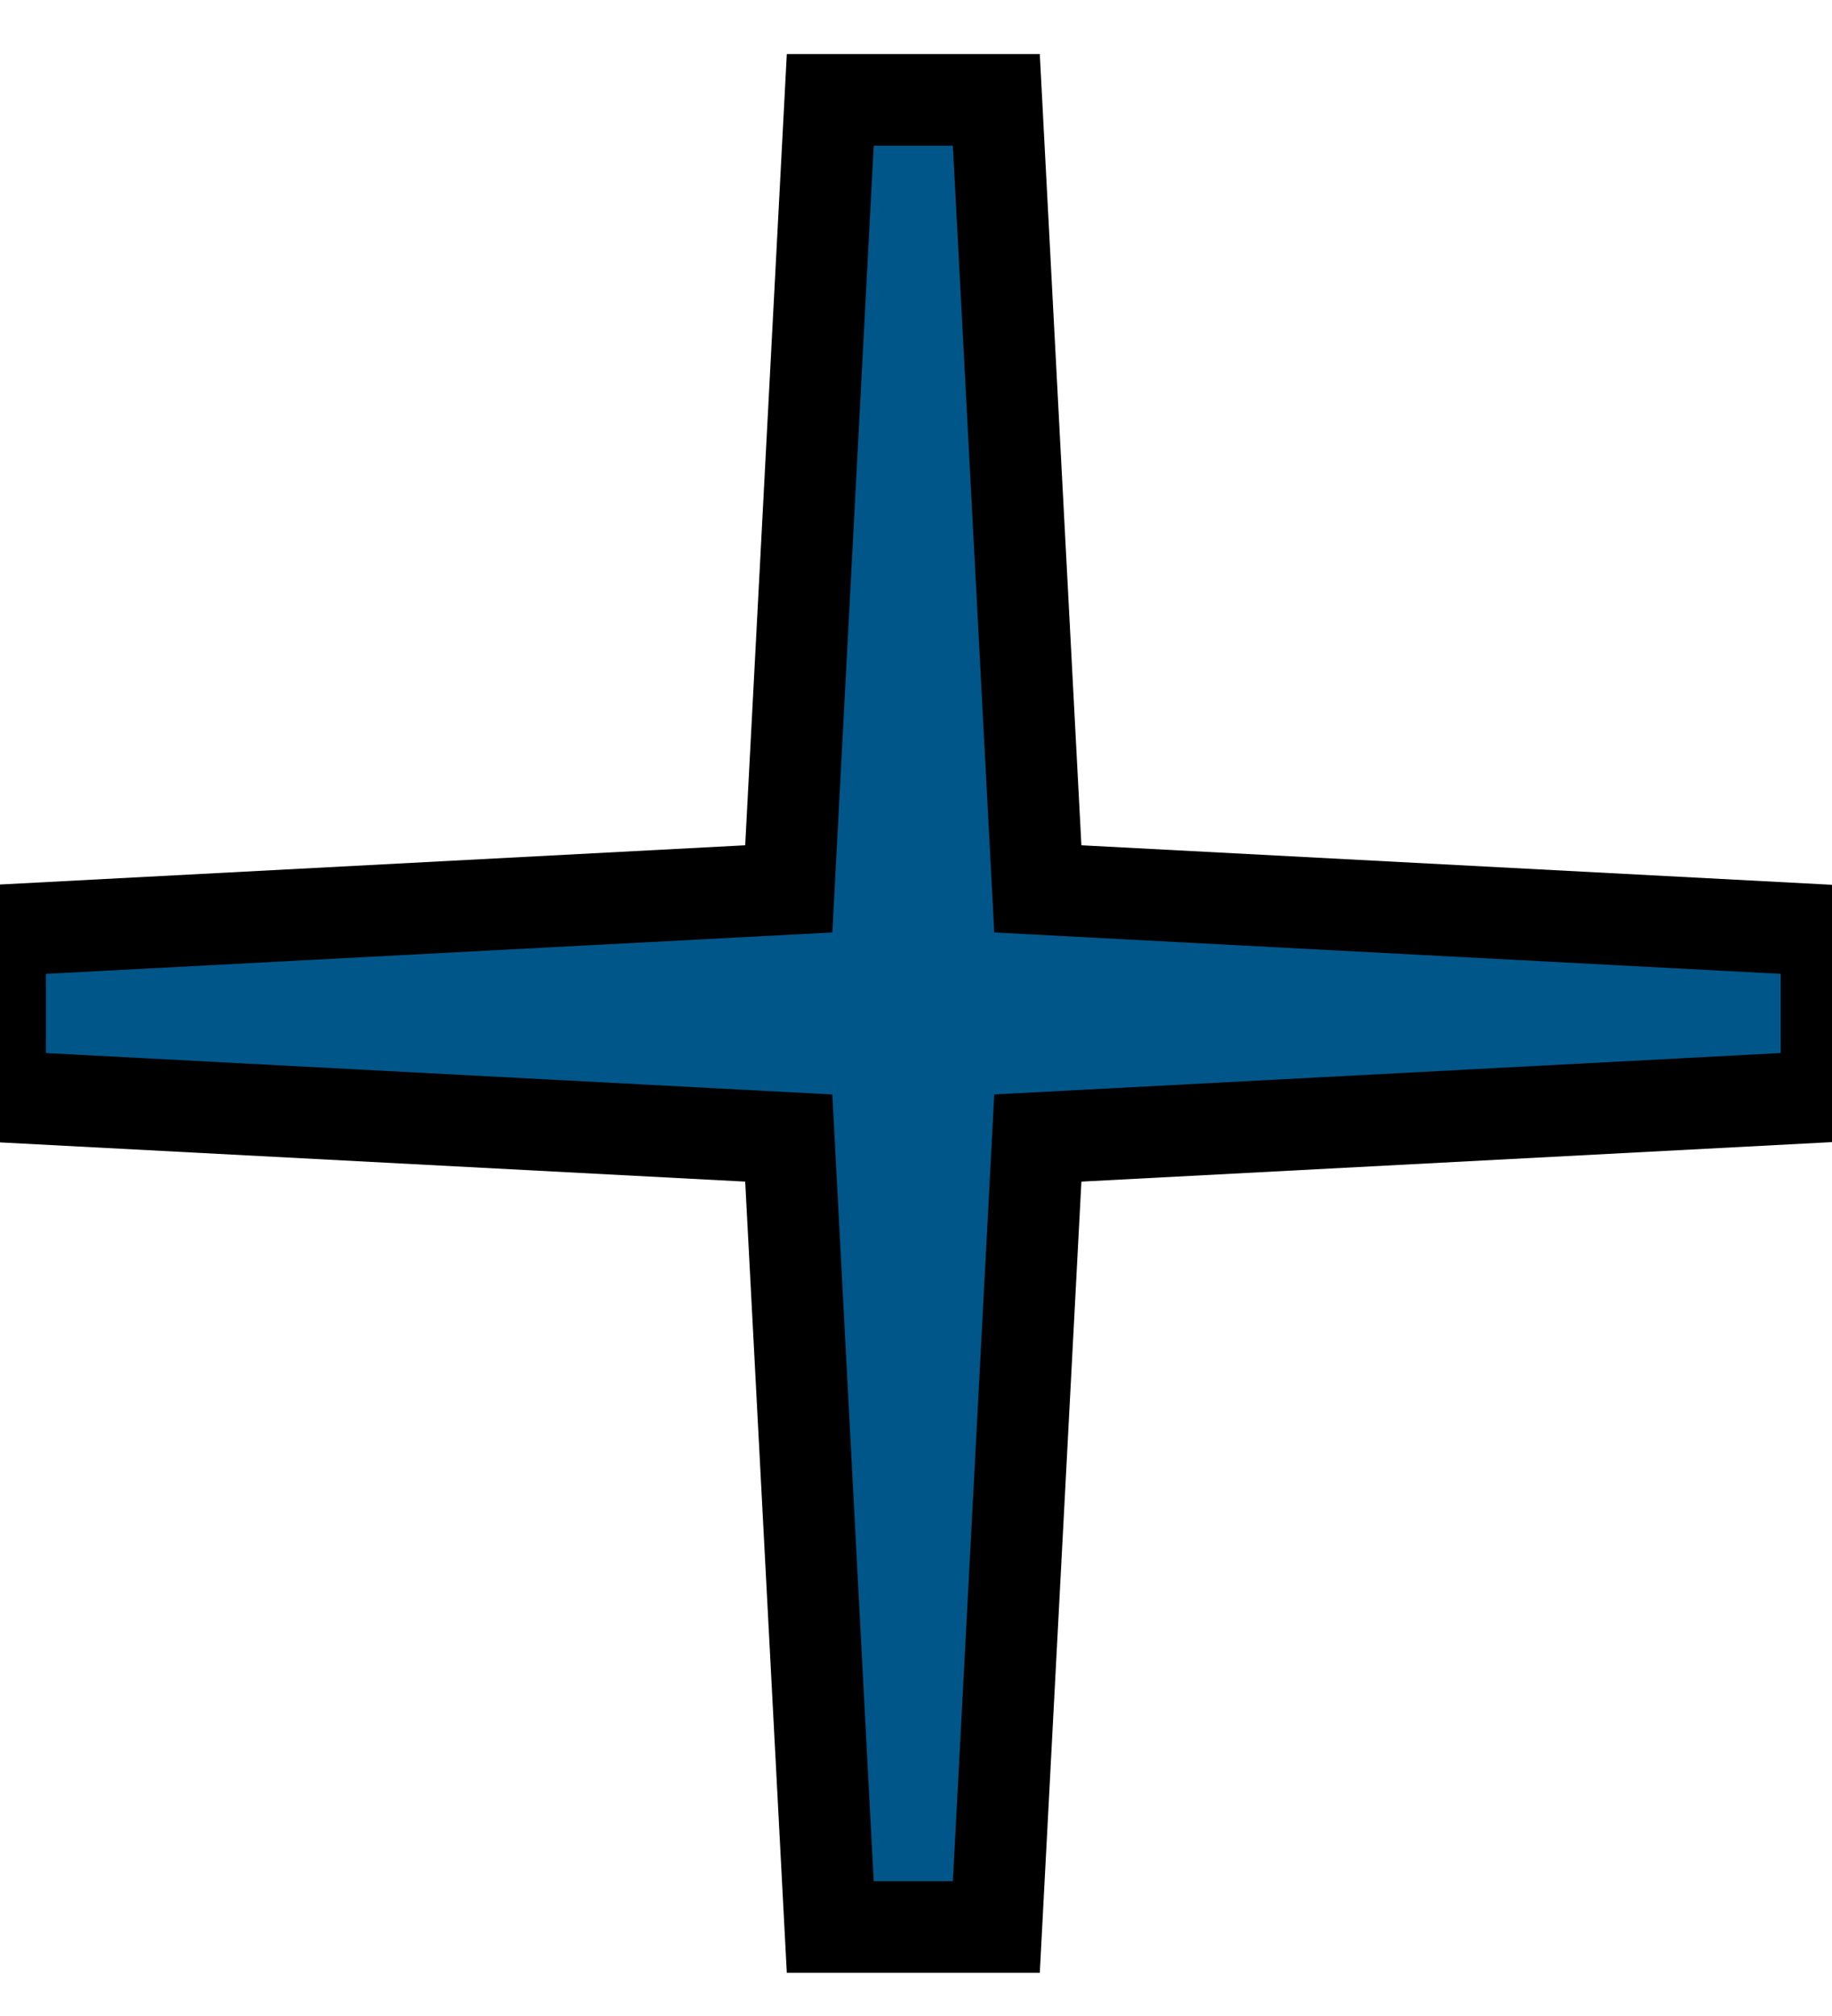 <svg width="20" height="22" xmlns="http://www.w3.org/2000/svg"><title>background</title><path fill="none" d="M-1-1h22v24h-22z"/><title>Layer 1</title><path stroke="null" fill="#005689" d="M9.064 1.09h1.813l.453 8.61 8.61.453v1.813l-8.61.453-.453 8.61h-1.813l-.453-8.61-8.61-.453v-1.813l8.61-.453.453-8.61z"/></svg>